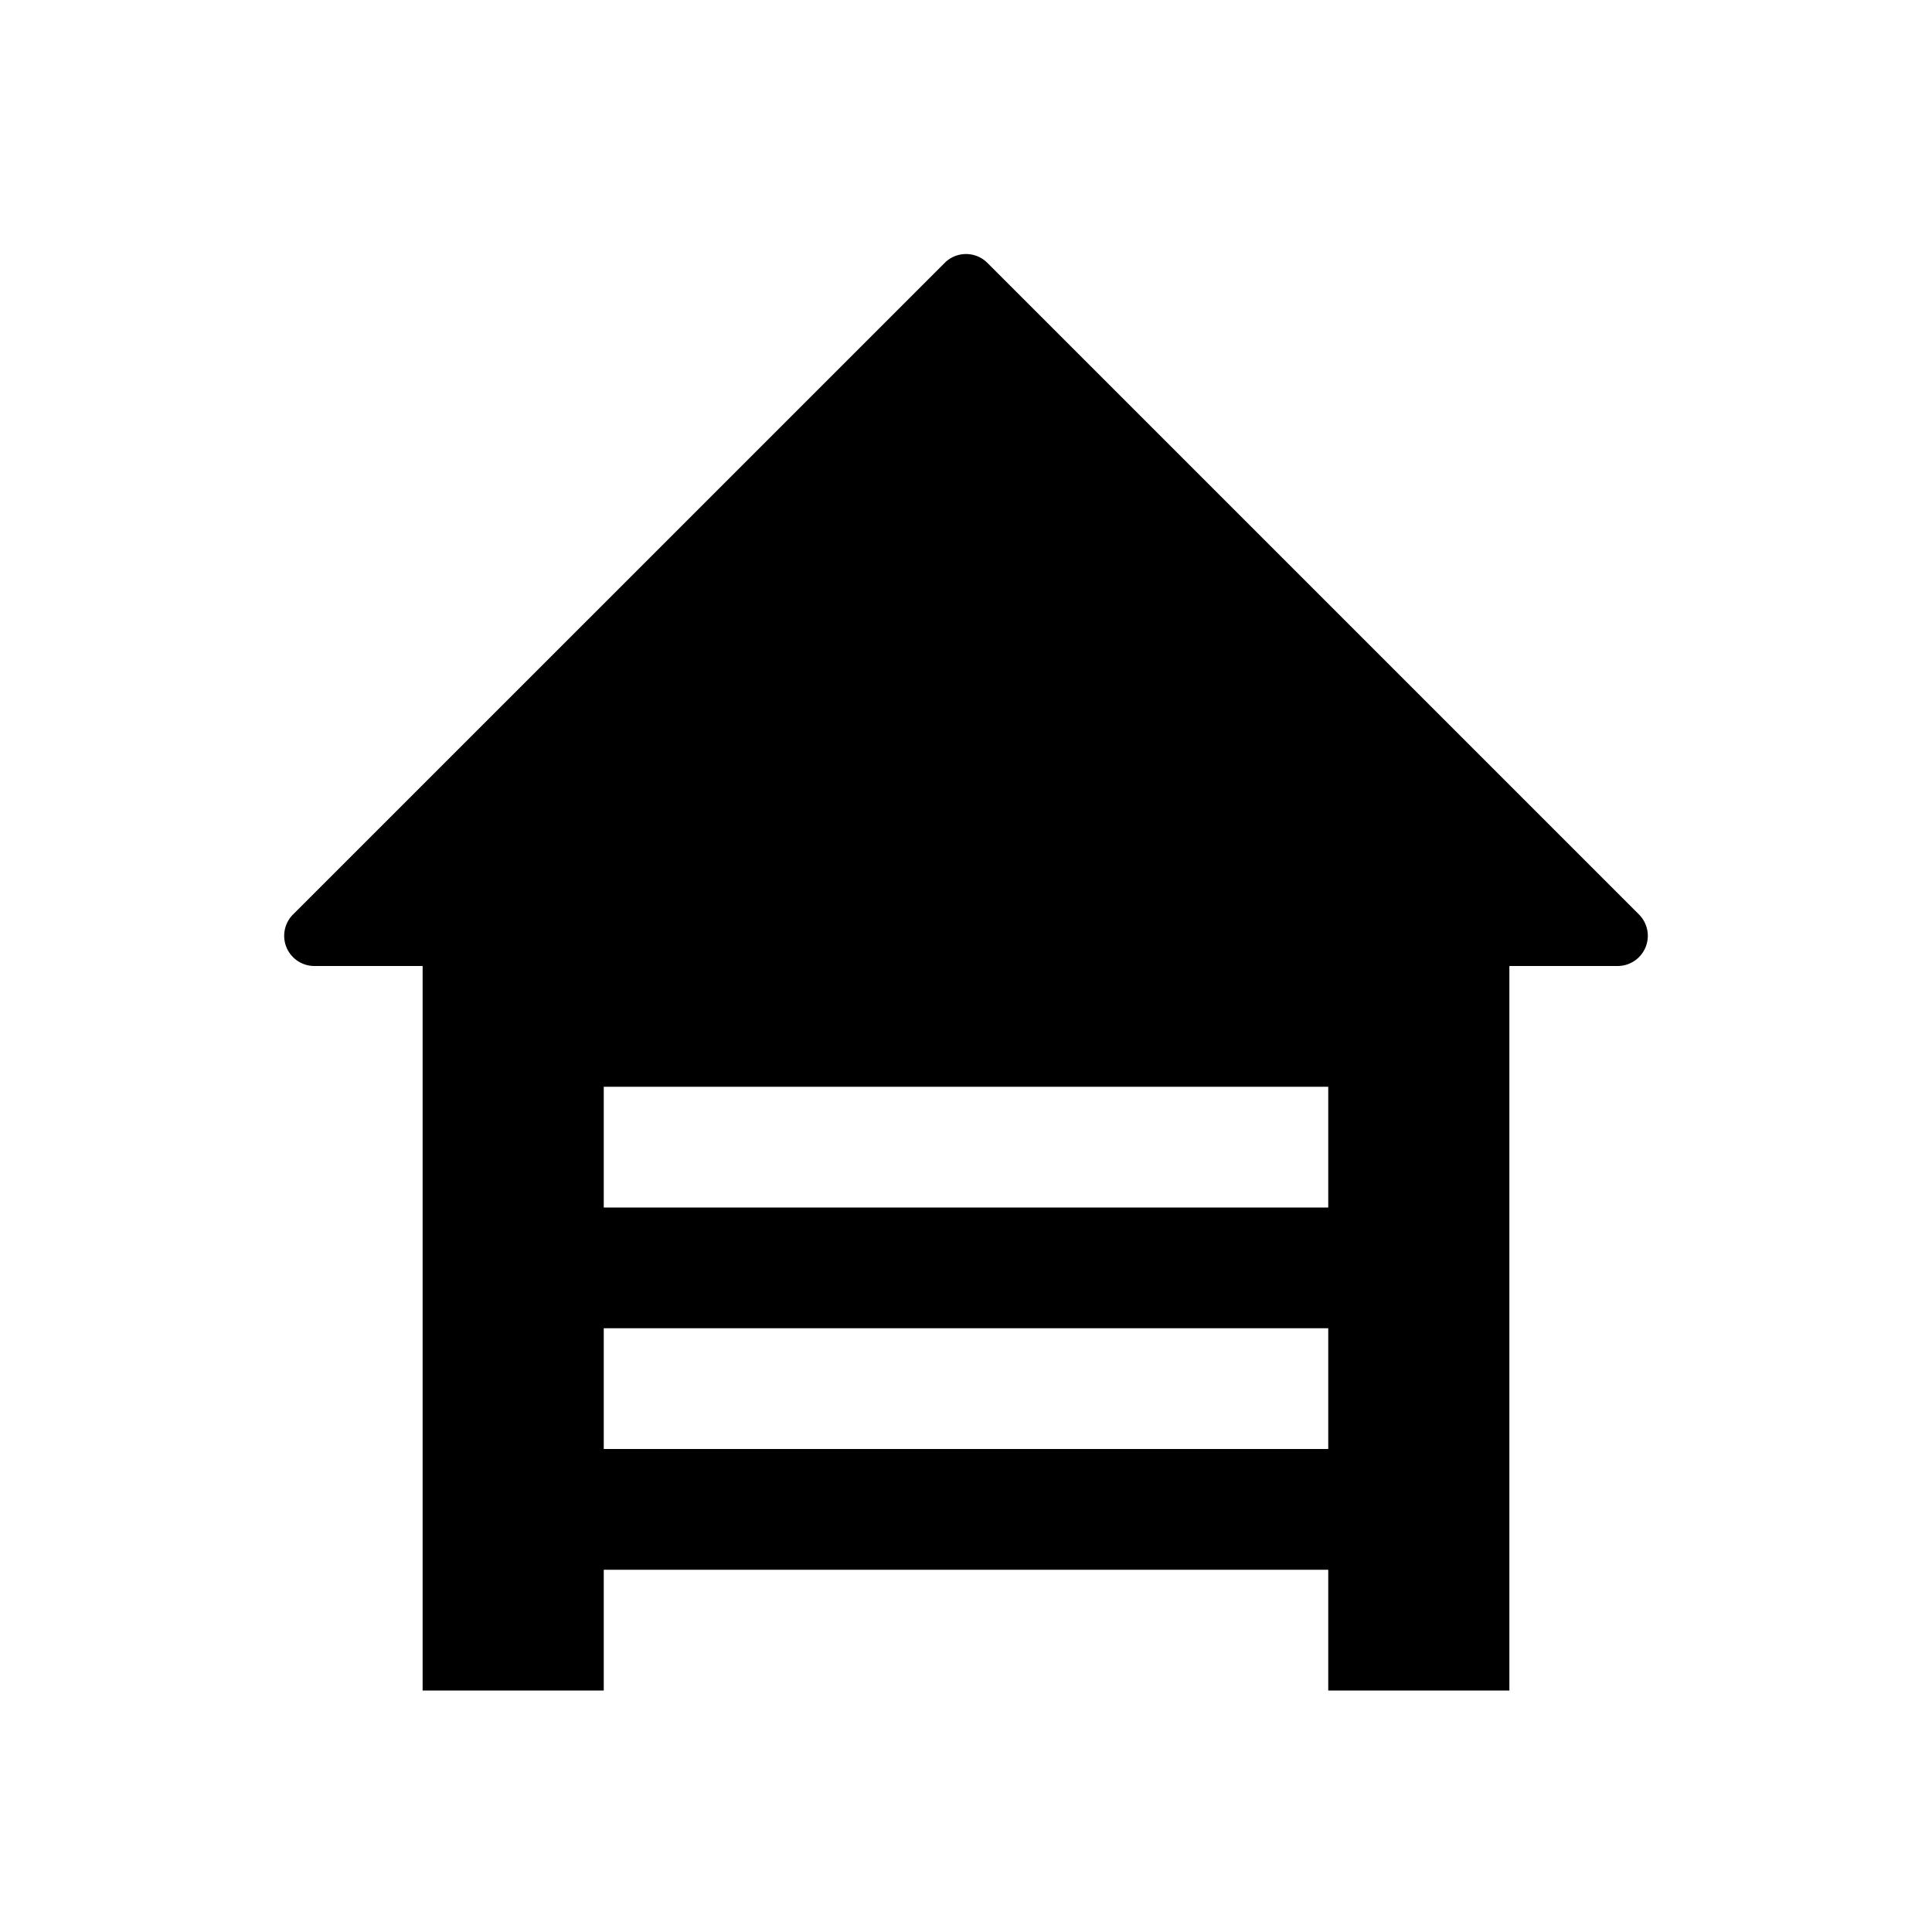 <svg id="glyphicons-basic" xmlns="http://www.w3.org/2000/svg" viewBox="0 0 32 32">
  <path id="warehouse" d="M27.146,15.146,16.354,4.354a.5.5,0,0,0-.707,0L4.854,15.146A.5.5,0,0,0,5.207,16H7V28h3V26H22v2h3V16h1.793A.5.5,0,0,0,27.146,15.146ZM22,24H10V22H22Zm0-4H10V18H22Z"/>
</svg>
